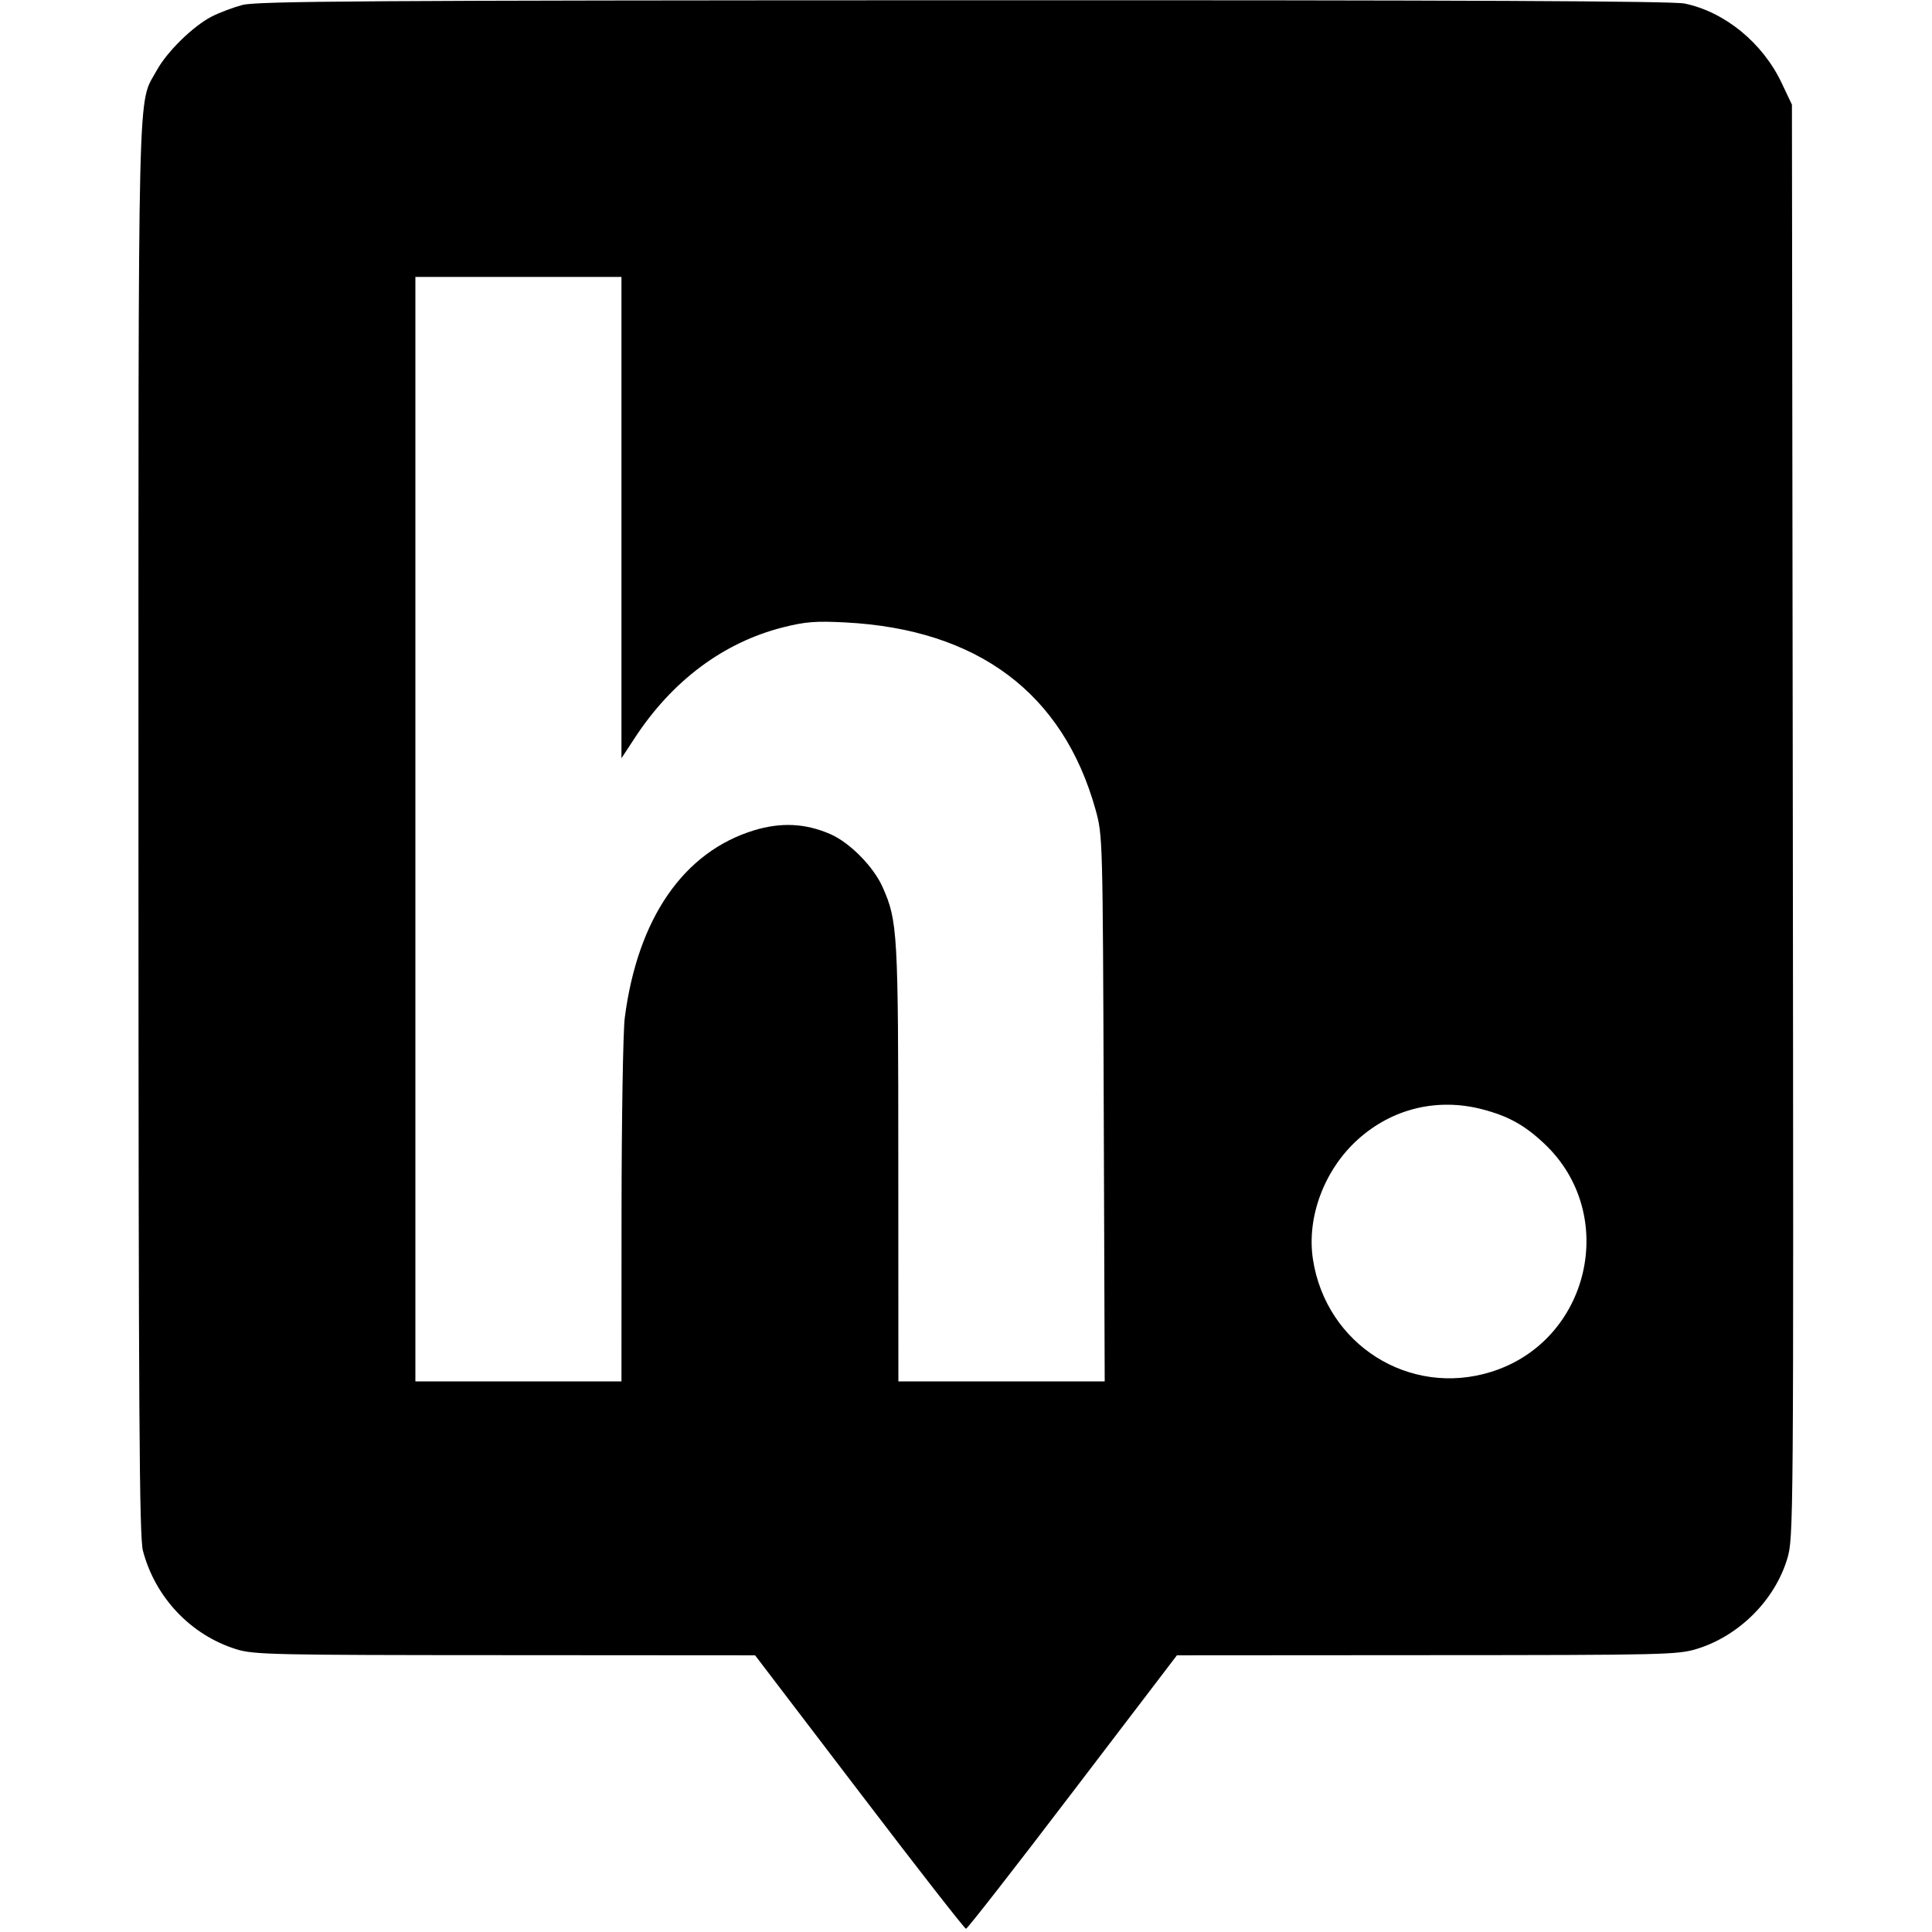 <svg role="img" xmlns="http://www.w3.org/2000/svg" viewBox="0 0 24 24"><path d="M3.010 0.062 C 2.895 0.093,2.725 0.157,2.633 0.204 C 2.401 0.322,2.074 0.642,1.948 0.873 C 1.705 1.318,1.720 0.715,1.720 10.298 C 1.721 17.593,1.730 19.094,1.776 19.266 C 1.930 19.847,2.371 20.311,2.934 20.487 C 3.151 20.555,3.382 20.560,6.274 20.561 L 9.380 20.563 10.675 22.261 C 11.387 23.196,11.983 23.960,12.000 23.960 C 12.017 23.960,12.613 23.196,13.325 22.261 L 14.620 20.563 17.726 20.561 C 20.690 20.560,20.844 20.556,21.083 20.482 C 21.604 20.320,22.045 19.880,22.201 19.366 C 22.280 19.102,22.281 19.019,22.271 10.200 L 22.260 1.300 22.132 1.030 C 21.896 0.532,21.428 0.149,20.928 0.044 C 20.776 0.013,18.227 0.001,11.968 0.003 C 4.562 0.005,3.188 0.014,3.010 0.062 M7.720 6.430 L 7.720 9.419 7.884 9.169 C 8.349 8.457,8.988 7.980,9.727 7.793 C 10.005 7.723,10.133 7.713,10.500 7.732 C 12.146 7.817,13.207 8.611,13.610 10.060 C 13.698 10.378,13.699 10.406,13.711 13.770 L 13.723 17.160 12.441 17.160 L 11.160 17.160 11.159 14.450 C 11.159 11.576,11.151 11.442,10.965 11.022 C 10.851 10.765,10.555 10.465,10.311 10.360 C 10.002 10.227,9.704 10.213,9.369 10.314 C 8.492 10.581,7.921 11.407,7.761 12.644 C 7.740 12.807,7.722 13.889,7.721 15.050 L 7.720 17.160 6.440 17.160 L 5.160 17.160 5.160 10.300 L 5.160 3.440 6.440 3.440 L 7.720 3.440 7.720 6.430 M18.413 13.780 C 18.737 13.864,18.942 13.978,19.187 14.210 C 20.115 15.088,19.747 16.661,18.523 17.042 C 17.509 17.358,16.474 16.705,16.310 15.645 C 16.229 15.121,16.451 14.529,16.871 14.152 C 17.297 13.770,17.856 13.635,18.413 13.780 " stroke="none" fill="black" fill-rule="evenodd"></path></svg>
